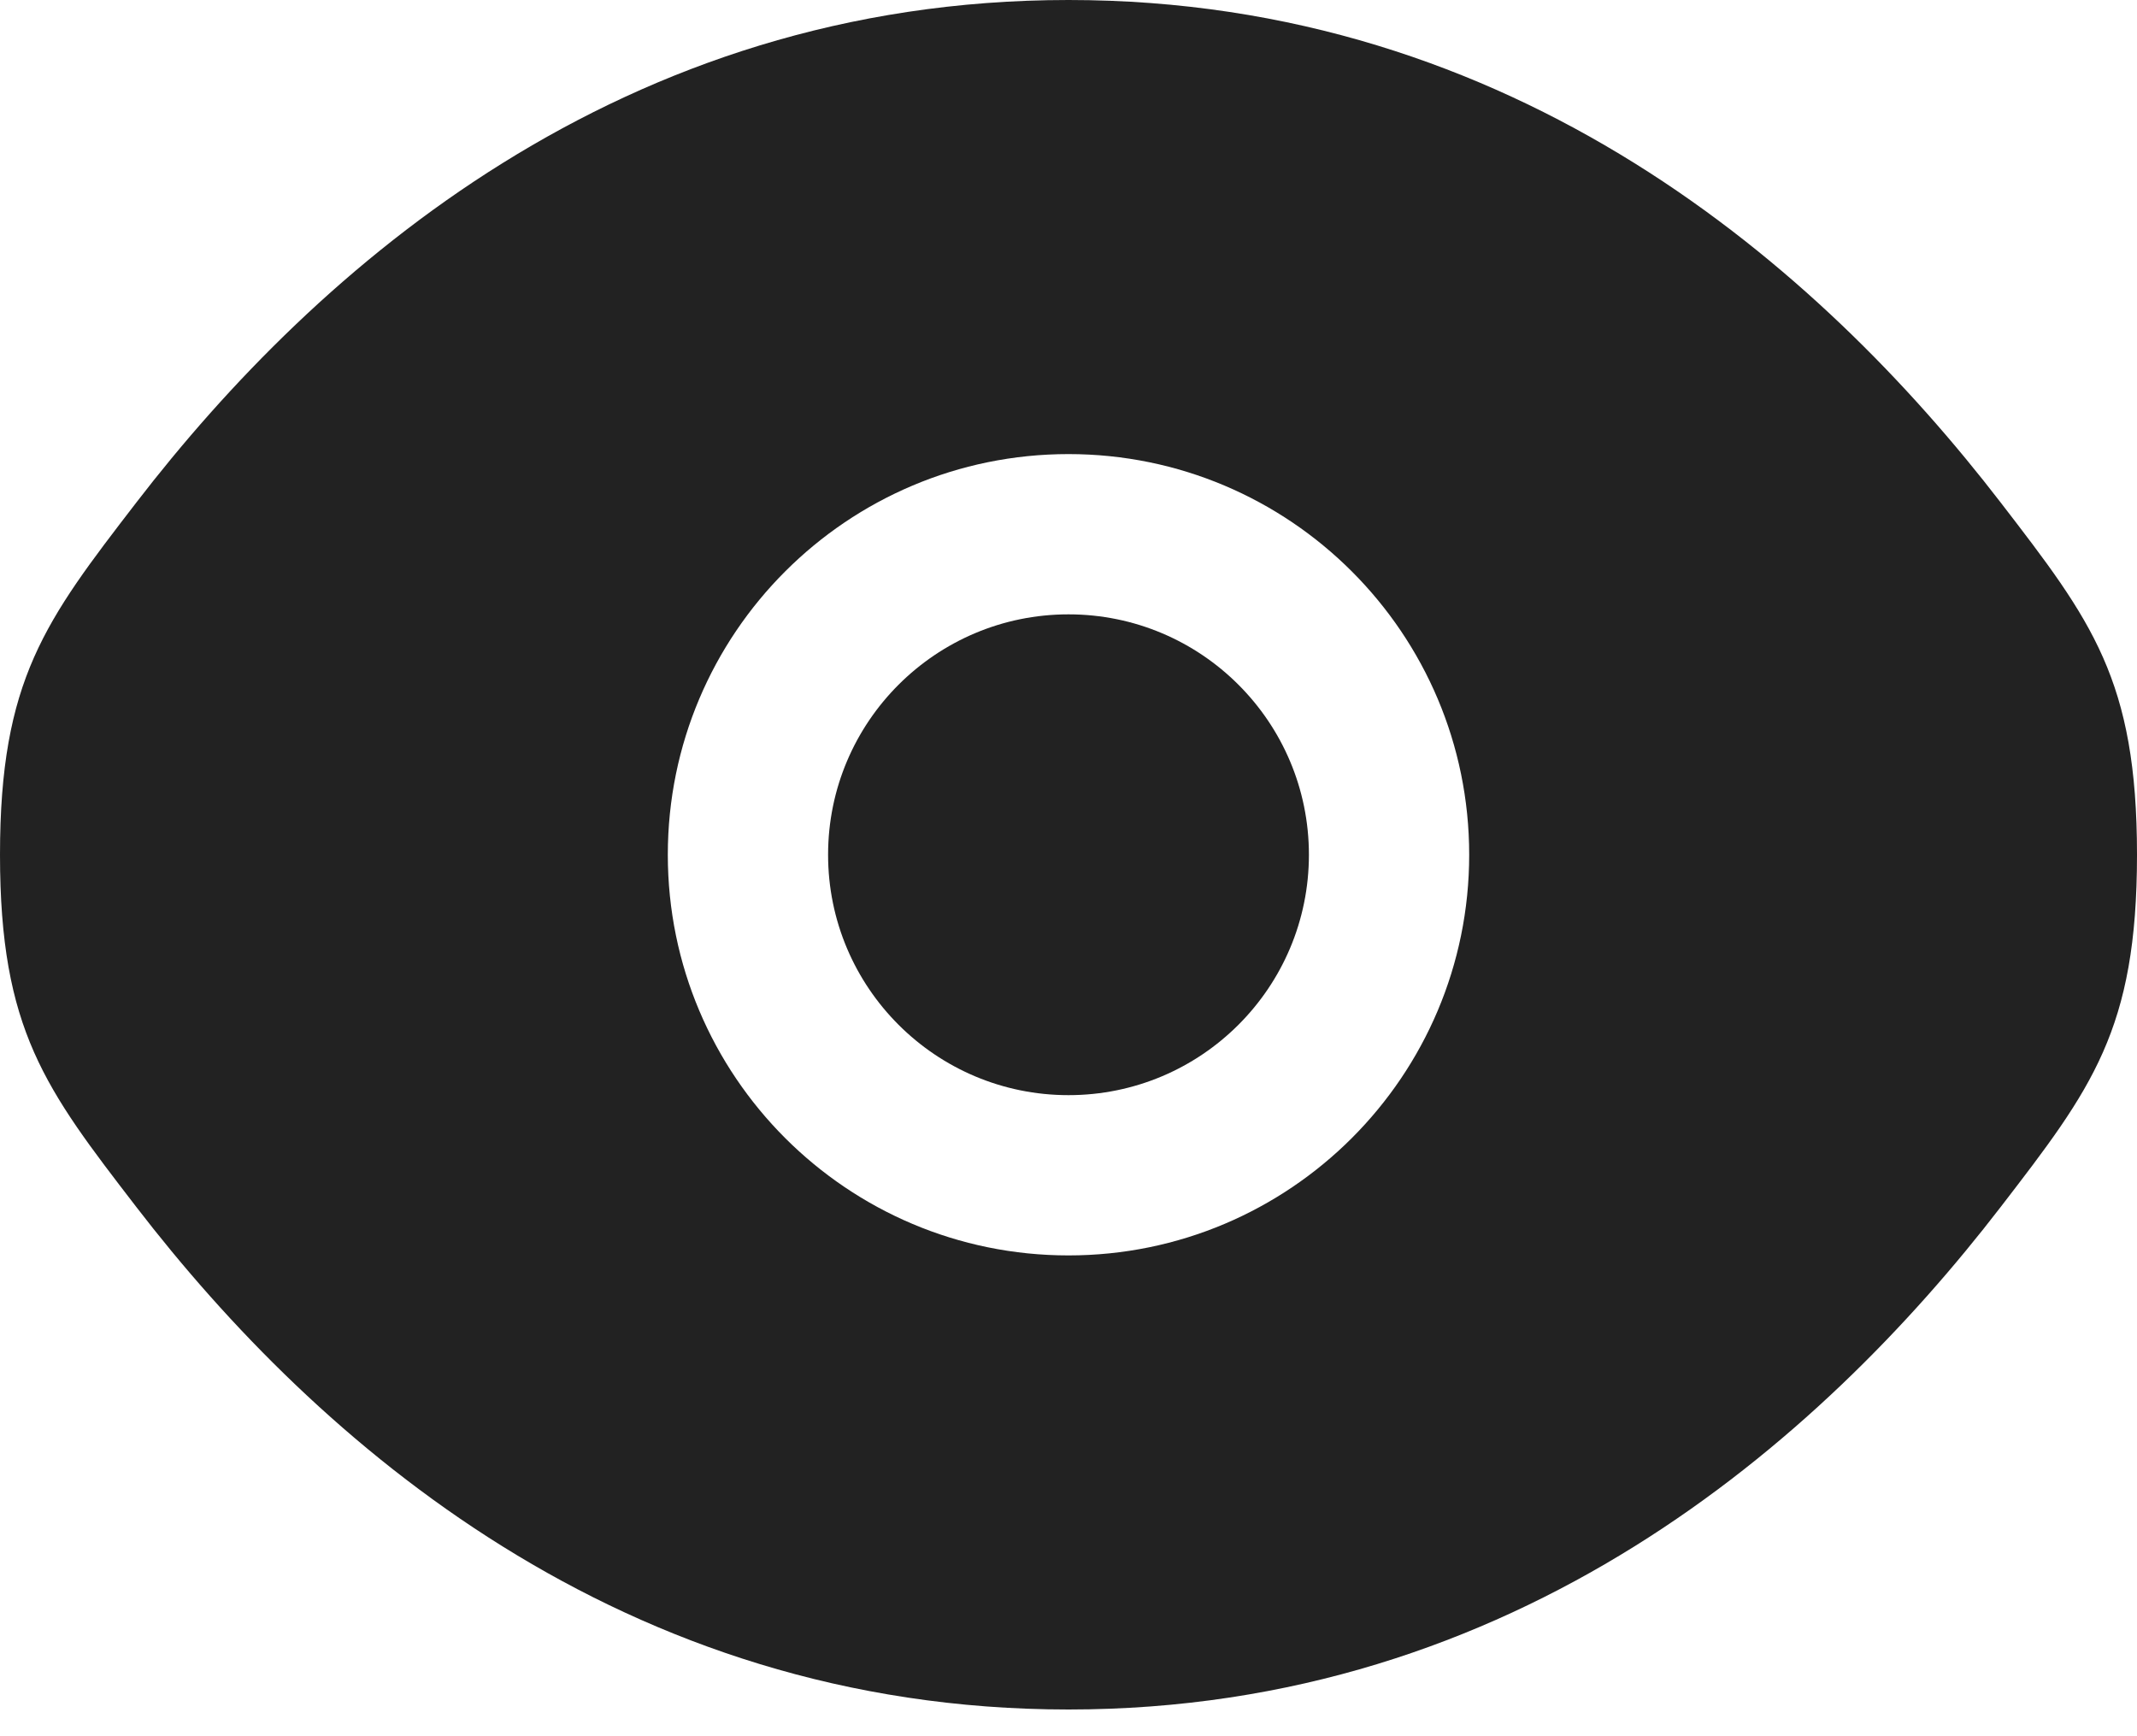 <svg width="32" height="26" viewBox="0 0 32 26" fill="none" xmlns="http://www.w3.org/2000/svg">
<path d="M12.4 12.8C12.4 10.812 14.012 9.2 16 9.2C17.988 9.2 19.6 10.812 19.6 12.8C19.6 14.788 17.988 16.4 16 16.4C14.012 16.4 12.4 14.788 12.4 12.8Z" fill="#222222"/>
<path fill-rule="evenodd" clip-rule="evenodd" d="M0 12.8C0 15.423 0.68 16.306 2.04 18.073C4.755 21.601 9.309 25.6 16 25.6C22.691 25.6 27.245 21.601 29.96 18.073C31.32 16.306 32 15.423 32 12.8C32 10.177 31.32 9.294 29.96 7.527C27.245 3.999 22.691 0 16 0C9.309 0 4.755 3.999 2.04 7.527C0.68 9.294 0 10.177 0 12.8ZM16 6.8C12.686 6.8 10 9.486 10 12.8C10 16.114 12.686 18.8 16 18.8C19.314 18.8 22 16.114 22 12.8C22 9.486 19.314 6.8 16 6.8Z" fill="#222222"/>
</svg>

